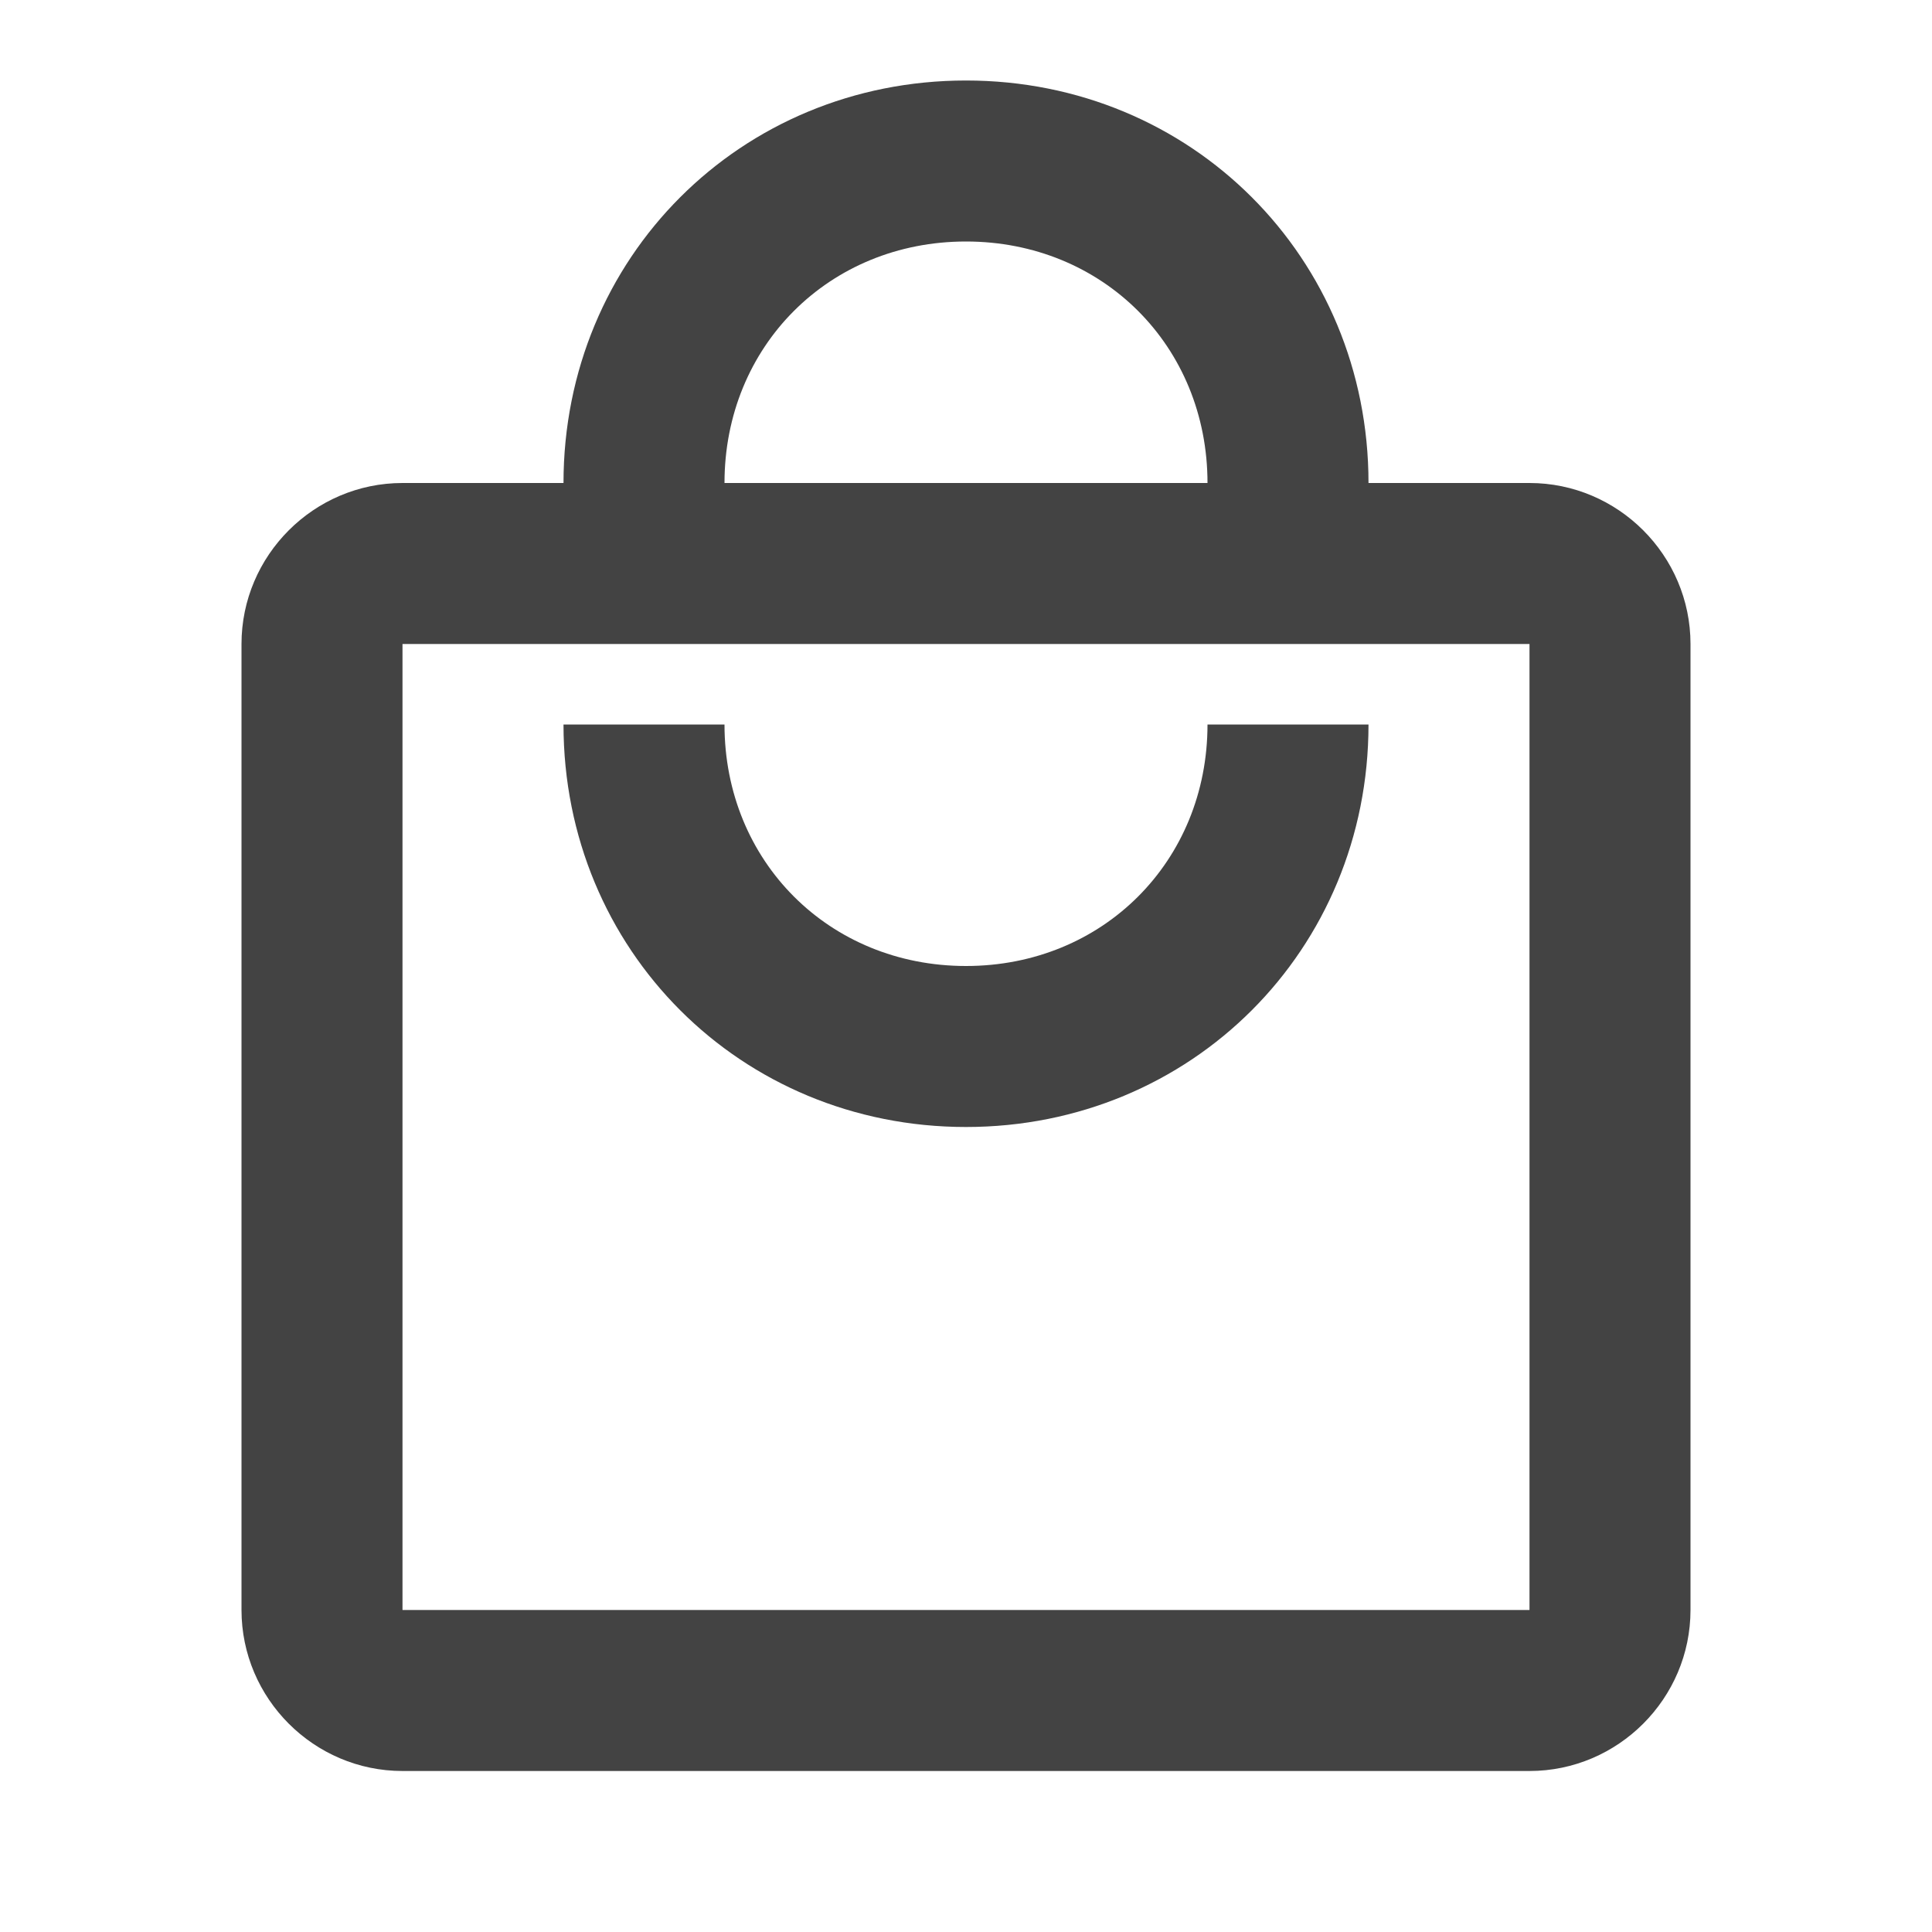 <?xml version="1.0" encoding="utf-8"?>
<!-- Generator: Adobe Illustrator 25.2.1, SVG Export Plug-In . SVG Version: 6.00 Build 0)  -->
<svg version="1.1" id="레이어_1" xmlns="http://www.w3.org/2000/svg" xmlns:xlink="http://www.w3.org/1999/xlink" x="0px"
	 y="0px" viewBox="0 0 24 24" style="enable-background:new 0 0 24 24;" xml:space="preserve">
<style type="text/css">
	.st0{fill:none;}
	.st1{fill:#434343;}
</style>
<path class="st0" d="M0,0h24v24H0V0z"/>
<path class="st1" d="M19,6h-2c0-2.8-2.2-5-5-5S7,3.2,7,6H5C3.9,6,3,6.9,3,8v12c0,1.1,0.9,2,2,2h14c1.1,0,2-0.9,2-2V8
	C21,6.9,20.1,6,19,6z M12,3c1.7,0,3,1.3,3,3H9C9,4.3,10.3,3,12,3z M19,20H5V8h14V20z M12,12c-1.7,0-3-1.3-3-3H7c0,2.8,2.2,5,5,5
	s5-2.2,5-5h-2C15,10.7,13.7,12,12,12z"/>
</svg>
